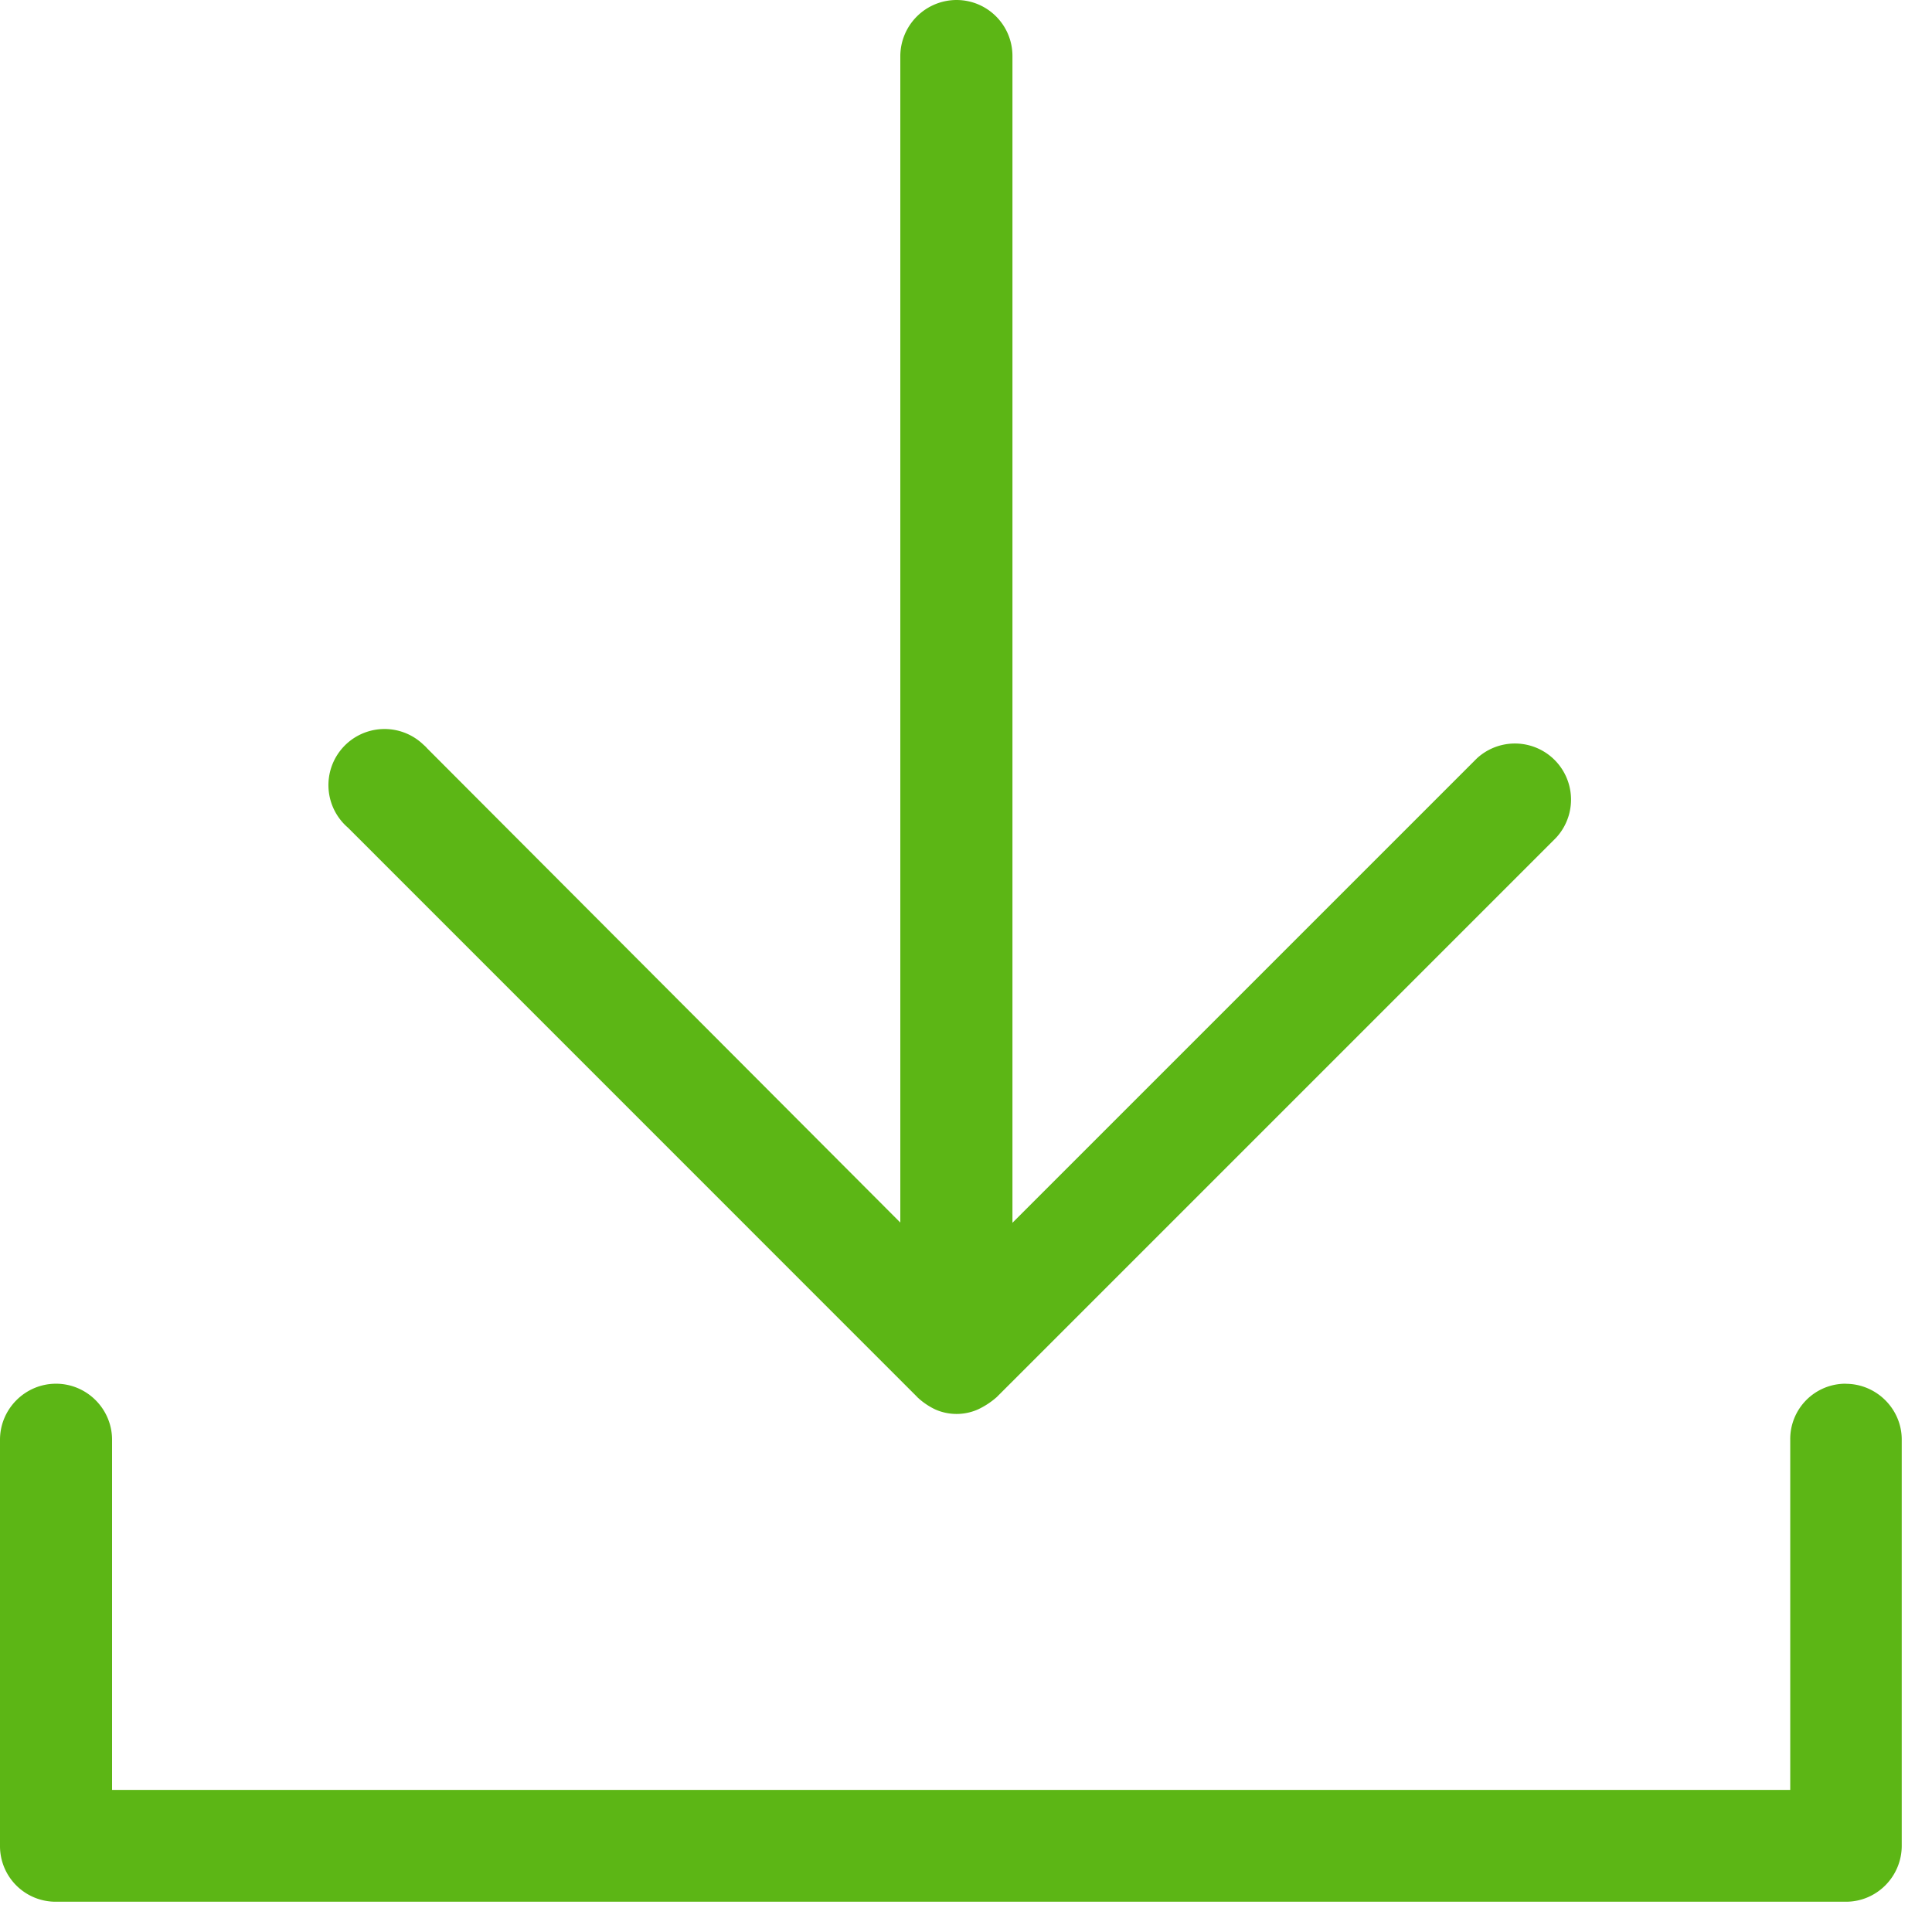 <svg width="24" height="24" viewBox="0 0 24 24" xmlns="http://www.w3.org/2000/svg"><path d="M11.395 17.355l-7.072-7.073a.697.697 0 11.93-1.038c.018.017.038.033.051.05l5.88 5.893V.696A.7.7 0 0111.881 0c.387 0 .696.313.696.696V15.19l5.768-5.768a.697.697 0 01.985.985l-6.948 6.948a.982.982 0 01-.235.154.655.655 0 01-.528 0 .866.866 0 01-.225-.154zm11.533-.165c.383 0 .696.313.696.692v5.046c0 .383-.31.696-.693.696H.692A.691.691 0 010 22.93v-5.045c0-.383.313-.696.696-.696.383 0 .696.313.696.696v4.35h20.847v-4.35a.687.687 0 01.689-.696z" fill="#5CB615" fill-rule="nonzero"/></svg>